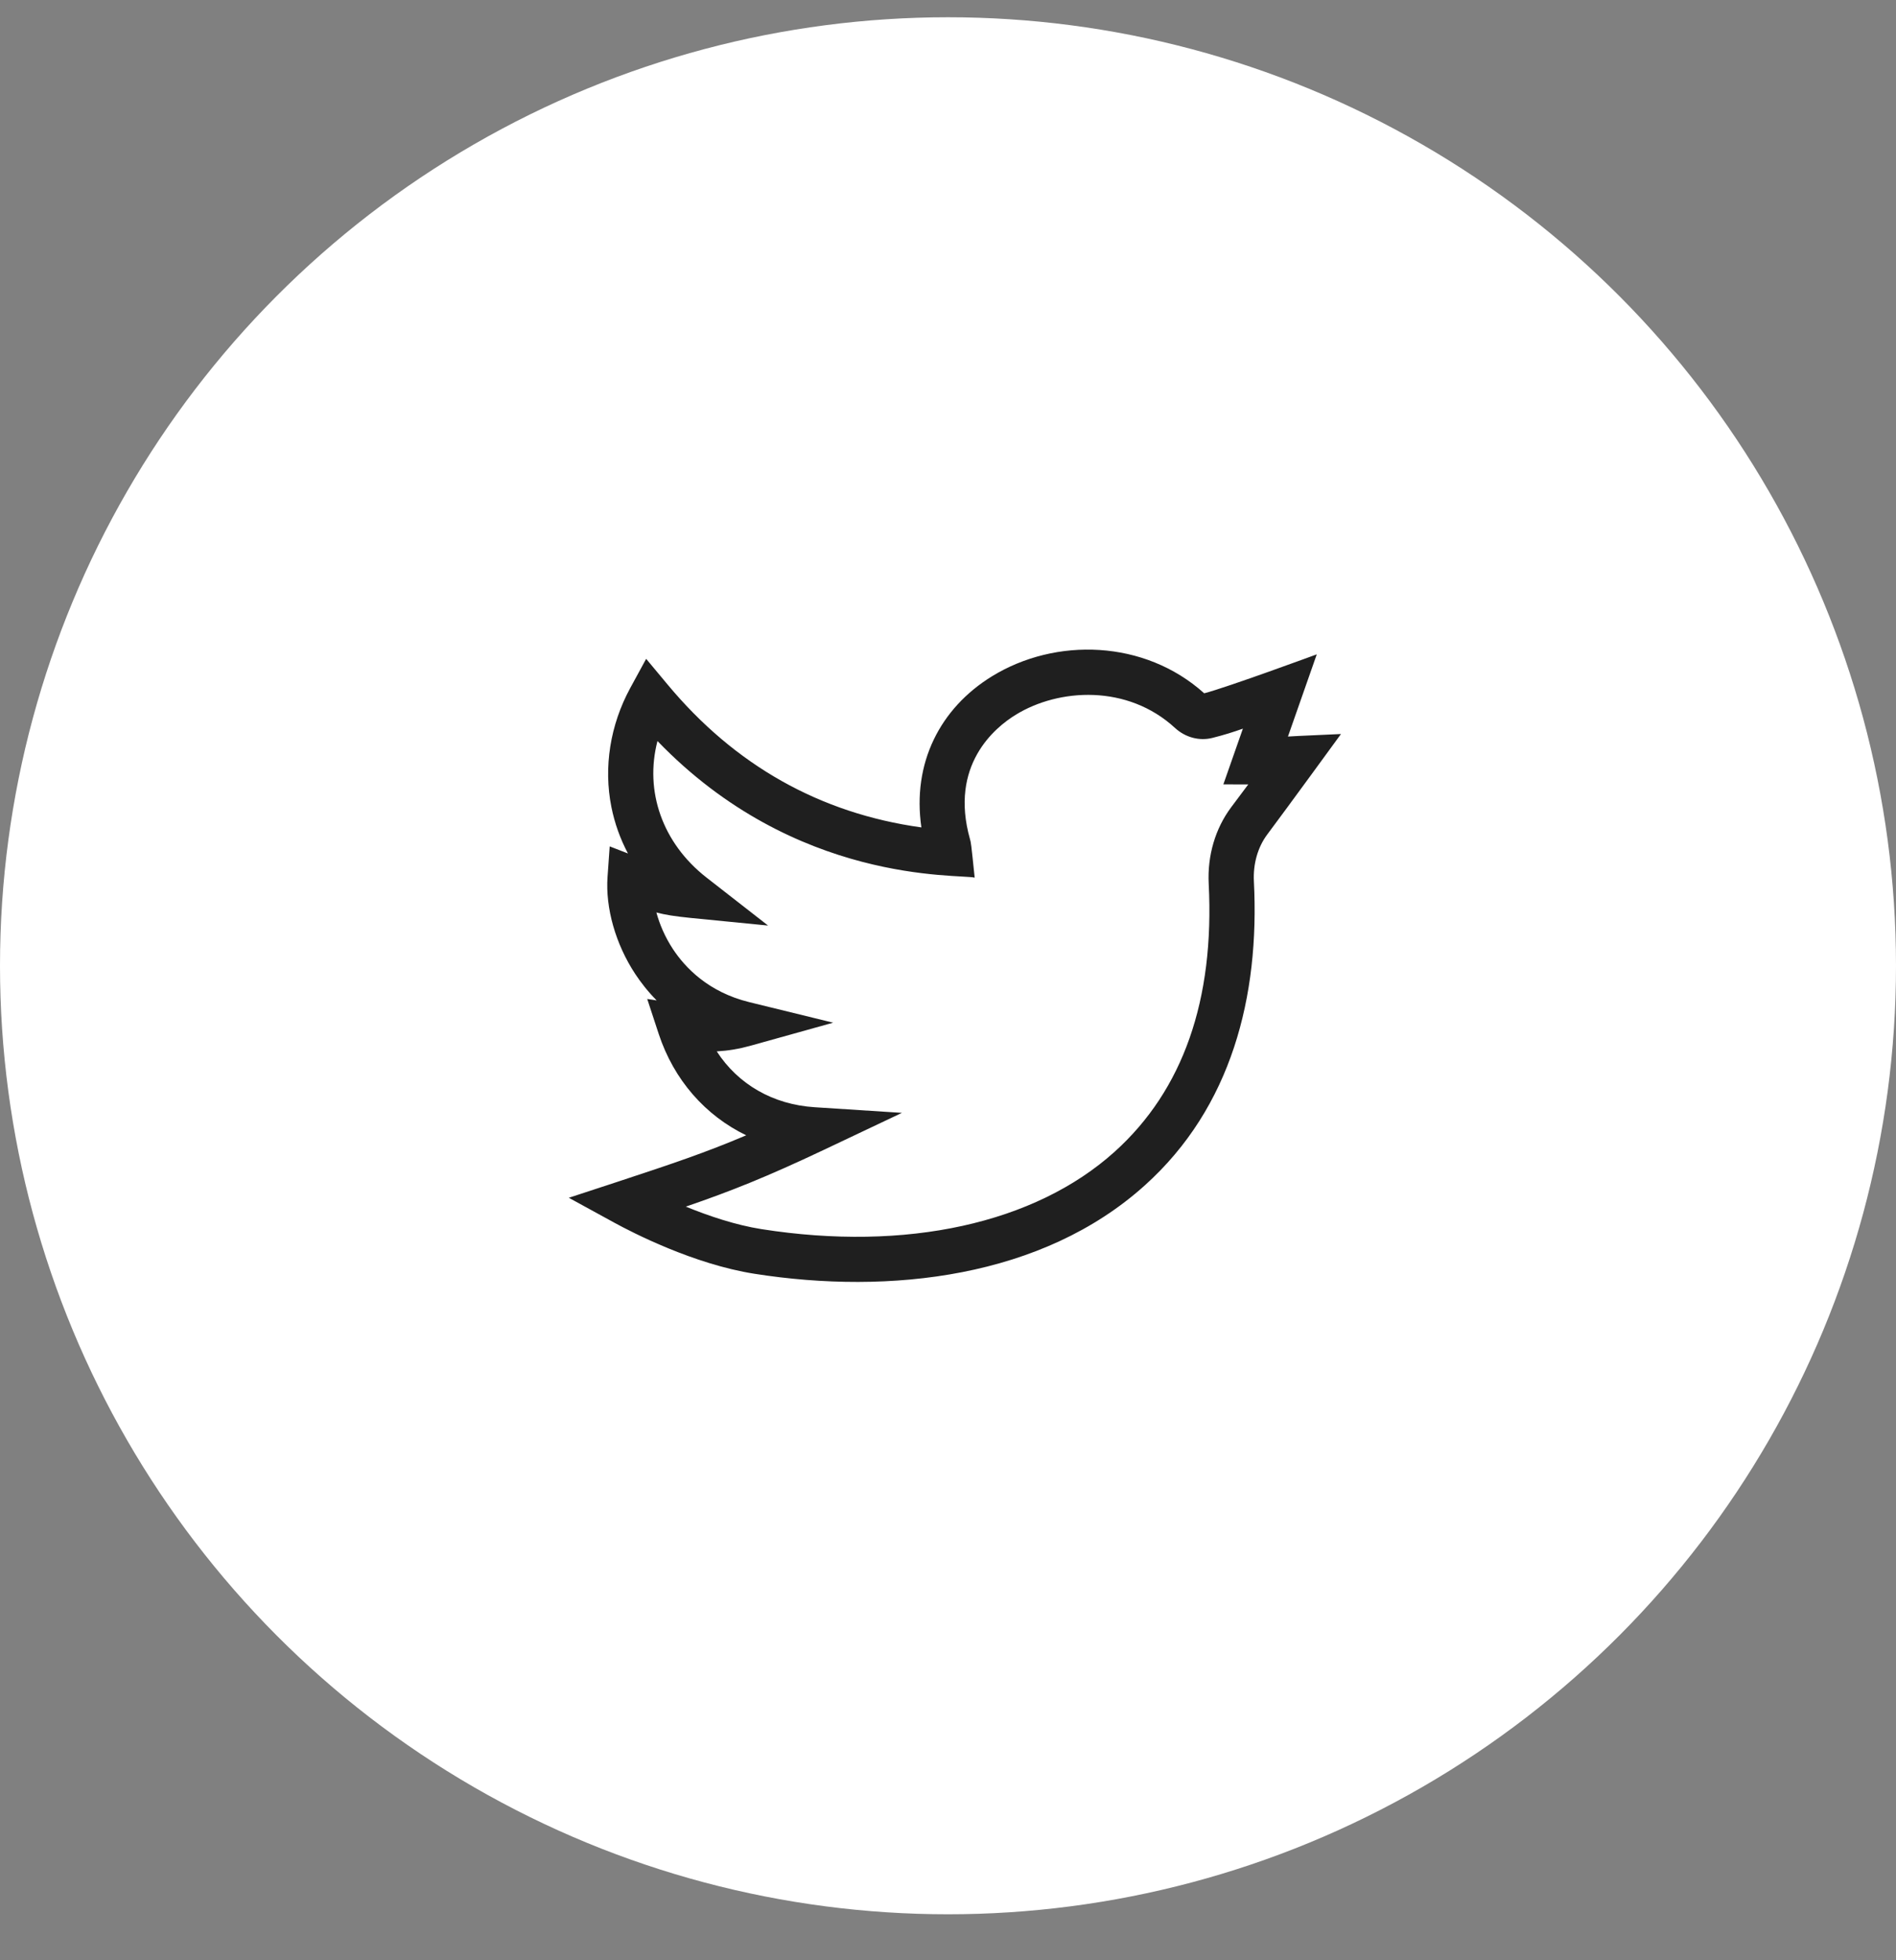 <svg width="30" height="31" viewBox="0 0 30 31" fill="none" xmlns="http://www.w3.org/2000/svg">
<rect x="0" y="0" width="30" height="31" fill="#808080" stroke="none"/>
<circle cx="15" cy="15.273" r="15" fill="white"/>
<path d="M21.218 11.608C20.45 11.644 20.466 11.641 20.379 11.648L20.835 10.348C20.835 10.348 19.414 10.871 19.054 10.964C18.108 10.114 16.702 10.077 15.696 10.695C14.873 11.201 14.431 12.07 14.579 13.085C12.976 12.863 11.627 12.104 10.561 10.823L10.224 10.419L9.972 10.881C9.654 11.466 9.548 12.134 9.674 12.763C9.726 13.021 9.814 13.267 9.936 13.497L9.647 13.385L9.613 13.868C9.578 14.359 9.741 14.932 10.05 15.401C10.137 15.533 10.249 15.678 10.39 15.821L10.241 15.798L10.423 16.352C10.663 17.079 11.161 17.642 11.807 17.954C11.162 18.228 10.64 18.403 9.784 18.685L9 18.942L9.724 19.338C10 19.489 10.975 19.993 11.939 20.144C14.081 20.48 16.493 20.207 18.116 18.744C19.484 17.513 19.933 15.761 19.84 13.938C19.826 13.662 19.901 13.398 20.052 13.196C20.356 12.791 21.216 11.611 21.218 11.608ZM19.48 12.767C19.229 13.103 19.103 13.531 19.125 13.974C19.219 15.813 18.719 17.239 17.638 18.213C16.375 19.35 14.338 19.797 12.05 19.438C11.635 19.373 11.207 19.227 10.852 19.082C11.571 18.835 12.125 18.614 13.021 18.191L14.271 17.599L12.891 17.51C12.23 17.468 11.679 17.148 11.341 16.627C11.52 16.617 11.694 16.588 11.866 16.54L13.183 16.173L11.855 15.848C11.21 15.69 10.842 15.304 10.647 15.008C10.519 14.813 10.436 14.614 10.386 14.43C10.519 14.466 10.674 14.491 10.924 14.516L12.153 14.637L11.179 13.878C10.478 13.331 10.197 12.509 10.403 11.719C12.592 13.989 15.163 13.819 15.422 13.879C15.365 13.325 15.363 13.324 15.348 13.271C15.017 12.1 15.743 11.505 16.071 11.304C16.755 10.883 17.841 10.82 18.593 11.513C18.756 11.662 18.976 11.721 19.181 11.67C19.366 11.624 19.517 11.576 19.666 11.523L19.357 12.404L19.751 12.405C19.677 12.505 19.587 12.624 19.48 12.767Z" fill="#1F1F1F"/>
</svg>
